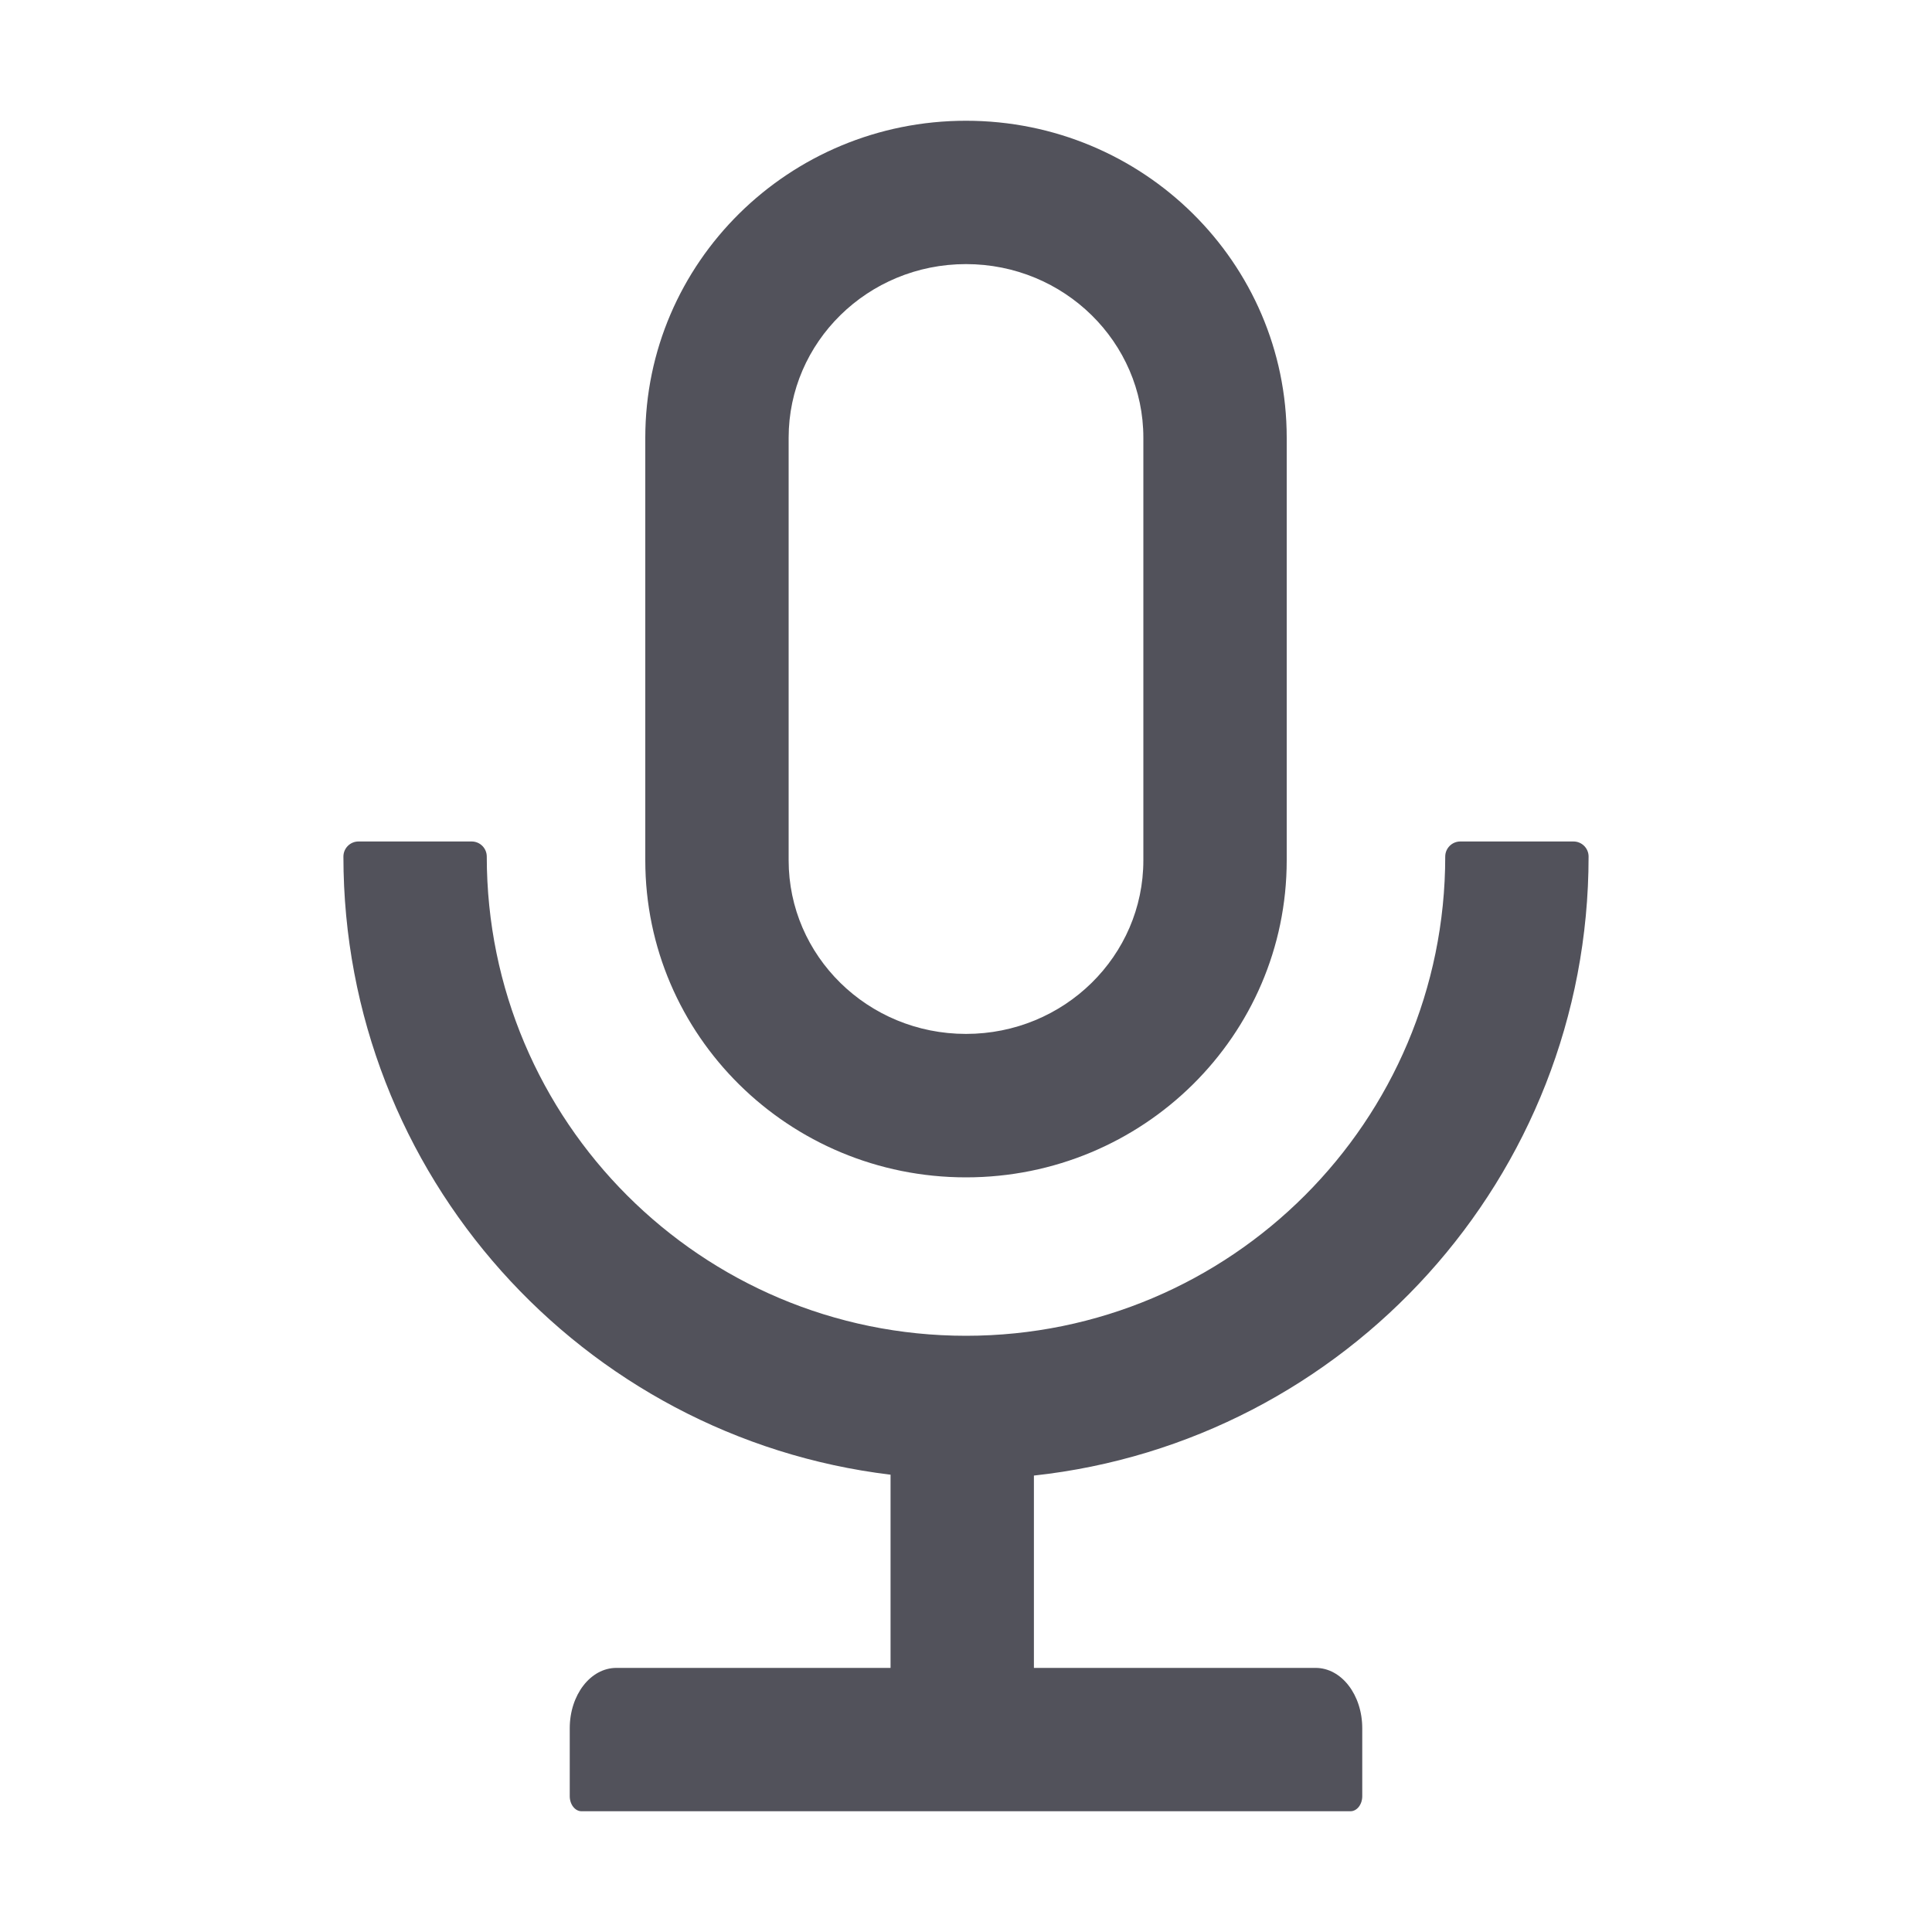 <svg width="20" height="20" viewBox="0 0 20 20" fill="none" xmlns="http://www.w3.org/2000/svg">
<path d="M16.445 8.867C16.445 8.781 16.375 8.711 16.289 8.711H15.117C15.031 8.711 14.961 8.781 14.961 8.867C14.961 11.607 12.74 13.828 10 13.828C7.26 13.828 5.039 11.607 5.039 8.867C5.039 8.781 4.969 8.711 4.883 8.711H3.711C3.625 8.711 3.555 8.781 3.555 8.867C3.555 12.162 6.027 14.881 9.219 15.266V17.266H6.381C6.113 17.266 5.898 17.545 5.898 17.891V18.594C5.898 18.68 5.953 18.75 6.02 18.75H13.98C14.047 18.75 14.102 18.68 14.102 18.594V17.891C14.102 17.545 13.887 17.266 13.619 17.266H10.703V15.275C13.932 14.924 16.445 12.19 16.445 8.867ZM10 12.188C11.834 12.188 13.32 10.719 13.32 8.906V4.531C13.32 2.719 11.834 1.25 10 1.25C8.166 1.25 6.68 2.719 6.68 4.531V8.906C6.68 10.719 8.166 12.188 10 12.188ZM8.164 4.531C8.164 3.543 8.982 2.734 10 2.734C11.018 2.734 11.836 3.543 11.836 4.531V8.906C11.836 9.895 11.018 10.703 10 10.703C8.982 10.703 8.164 9.895 8.164 8.906V4.531Z" fill="#52525B"/>
</svg>
